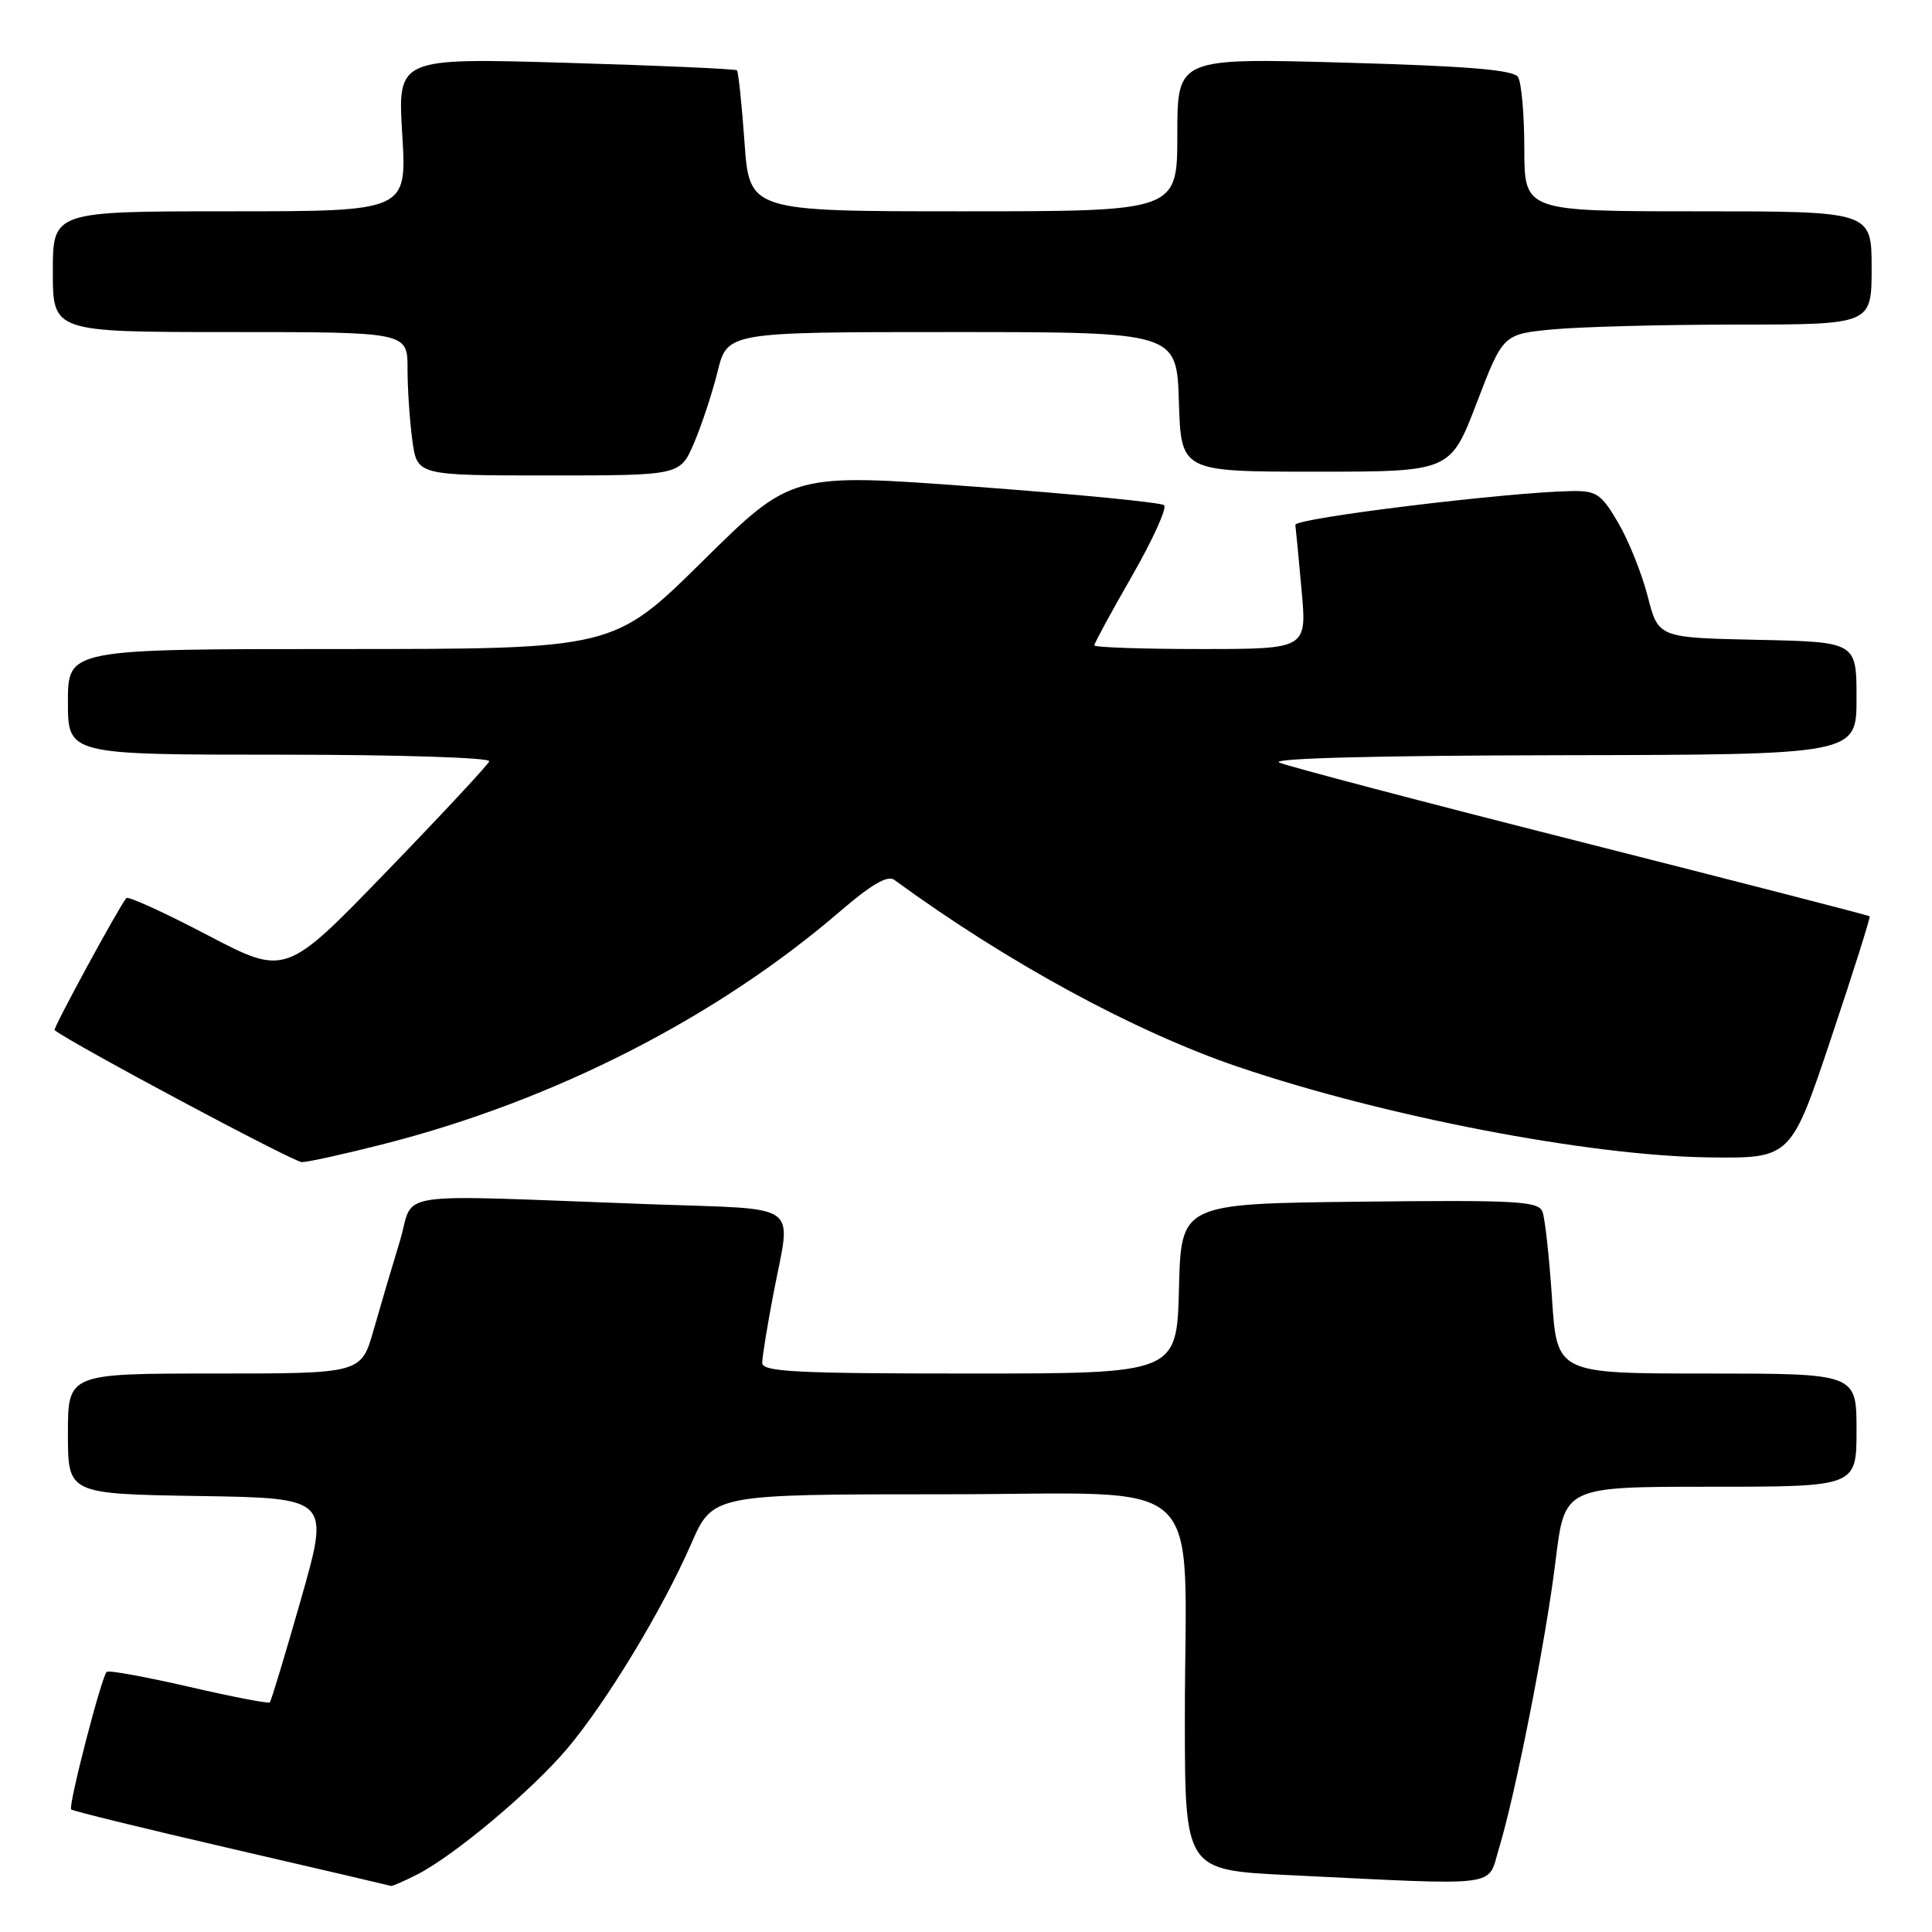 <?xml version="1.0" encoding="UTF-8" standalone="no"?>
<!DOCTYPE svg PUBLIC "-//W3C//DTD SVG 1.1//EN" "http://www.w3.org/Graphics/SVG/1.1/DTD/svg11.dtd" >
<svg xmlns="http://www.w3.org/2000/svg" xmlns:xlink="http://www.w3.org/1999/xlink" version="1.1" viewBox="0 0 256 256">
 <g >
 <path fill="currentColor"
d=" M 55.30 248.37 C 60.23 245.85 70.47 237.25 75.16 231.70 C 80.39 225.49 87.79 213.27 91.58 204.58 C 94.45 198.00 94.45 198.00 125.09 198.00 C 160.76 198.00 157.00 194.52 157.00 227.54 C 157.00 247.80 157.00 247.80 170.75 248.46 C 199.29 249.85 197.04 250.13 198.60 245.00 C 200.82 237.70 204.85 217.26 206.13 206.75 C 207.32 197.00 207.32 197.00 226.66 197.00 C 246.00 197.00 246.00 197.00 246.00 189.50 C 246.00 182.00 246.00 182.00 226.15 182.00 C 206.30 182.00 206.30 182.00 205.65 172.08 C 205.29 166.63 204.72 161.45 204.39 160.57 C 203.84 159.15 201.04 159.00 180.14 159.23 C 156.50 159.50 156.50 159.50 156.22 170.75 C 155.93 182.00 155.93 182.00 128.47 182.00 C 105.48 182.00 101.00 181.77 101.00 180.59 C 101.00 179.81 101.67 175.65 102.50 171.34 C 104.85 159.08 106.54 160.31 86.25 159.57 C 50.78 158.28 55.06 157.65 52.97 164.50 C 51.96 167.80 50.40 173.09 49.50 176.25 C 47.86 182.00 47.86 182.00 28.43 182.00 C 9.00 182.00 9.00 182.00 9.00 189.98 C 9.00 197.95 9.00 197.95 26.35 198.23 C 43.70 198.50 43.70 198.50 39.89 211.88 C 37.79 219.24 35.93 225.40 35.75 225.58 C 35.57 225.76 30.73 224.82 25.00 223.50 C 19.27 222.18 14.38 221.29 14.14 221.53 C 13.42 222.24 9.01 239.34 9.43 239.76 C 9.64 239.97 19.19 242.31 30.66 244.96 C 42.12 247.61 51.63 249.83 51.80 249.89 C 51.96 249.95 53.54 249.27 55.30 248.37 Z  M 51.00 151.55 C 73.48 145.80 95.03 134.79 111.37 120.71 C 115.45 117.20 117.62 115.94 118.49 116.58 C 133.47 127.53 150.32 136.69 164.05 141.36 C 183.44 147.94 210.51 153.15 226.40 153.36 C 237.30 153.50 237.30 153.50 242.63 137.57 C 245.57 128.81 247.86 121.54 247.74 121.41 C 247.61 121.29 230.40 116.86 209.50 111.56 C 188.60 106.27 170.60 101.53 169.50 101.04 C 168.27 100.48 182.59 100.11 206.75 100.07 C 246.00 100.00 246.00 100.00 246.00 92.53 C 246.00 85.06 246.00 85.06 232.86 84.78 C 219.73 84.50 219.73 84.50 218.33 79.02 C 217.56 76.01 215.80 71.63 214.42 69.27 C 212.17 65.43 211.54 65.01 208.21 65.07 C 199.68 65.22 171.51 68.67 171.64 69.55 C 171.71 70.07 172.09 73.99 172.47 78.25 C 173.17 86.00 173.17 86.00 159.09 86.00 C 151.34 86.00 145.00 85.78 145.00 85.51 C 145.00 85.24 147.25 81.10 150.00 76.31 C 152.75 71.52 154.66 67.30 154.25 66.94 C 153.84 66.58 142.57 65.48 129.21 64.49 C 104.92 62.69 104.92 62.69 93.12 74.34 C 81.31 86.00 81.31 86.00 45.16 86.00 C 9.00 86.00 9.00 86.00 9.00 93.00 C 9.00 100.00 9.00 100.00 37.08 100.00 C 52.83 100.00 65.02 100.39 64.83 100.88 C 64.65 101.36 58.50 107.96 51.17 115.54 C 37.84 129.32 37.84 129.32 27.50 123.91 C 21.82 120.93 16.98 118.72 16.74 119.00 C 15.78 120.12 6.98 136.31 7.23 136.50 C 9.76 138.43 38.92 153.99 40.00 153.99 C 40.83 153.98 45.77 152.89 51.00 151.55 Z  M 91.94 58.75 C 92.95 56.41 94.36 52.14 95.08 49.25 C 96.38 44.00 96.38 44.00 126.15 44.00 C 155.92 44.00 155.92 44.00 156.21 53.25 C 156.50 62.50 156.50 62.50 174.34 62.50 C 192.18 62.50 192.18 62.50 195.67 53.39 C 199.16 44.27 199.16 44.27 205.83 43.64 C 209.50 43.30 220.49 43.01 230.25 43.01 C 248.00 43.00 248.00 43.00 248.00 35.50 C 248.00 28.00 248.00 28.00 225.00 28.00 C 202.00 28.00 202.00 28.00 201.98 19.75 C 201.98 15.21 201.60 10.92 201.15 10.21 C 200.55 9.26 194.61 8.76 178.17 8.30 C 156.00 7.68 156.00 7.68 156.00 17.84 C 156.00 28.00 156.00 28.00 127.65 28.00 C 99.30 28.00 99.30 28.00 98.65 18.83 C 98.29 13.79 97.84 9.51 97.65 9.32 C 97.46 9.13 87.26 8.68 74.99 8.32 C 52.68 7.67 52.68 7.67 53.30 17.84 C 53.92 28.00 53.92 28.00 30.46 28.00 C 7.00 28.00 7.00 28.00 7.00 36.00 C 7.00 44.00 7.00 44.00 30.50 44.00 C 54.00 44.00 54.00 44.00 54.00 48.86 C 54.00 51.53 54.29 55.81 54.64 58.36 C 55.27 63.00 55.27 63.00 72.69 63.00 C 90.11 63.00 90.11 63.00 91.94 58.75 Z "/>
</g>
</svg>